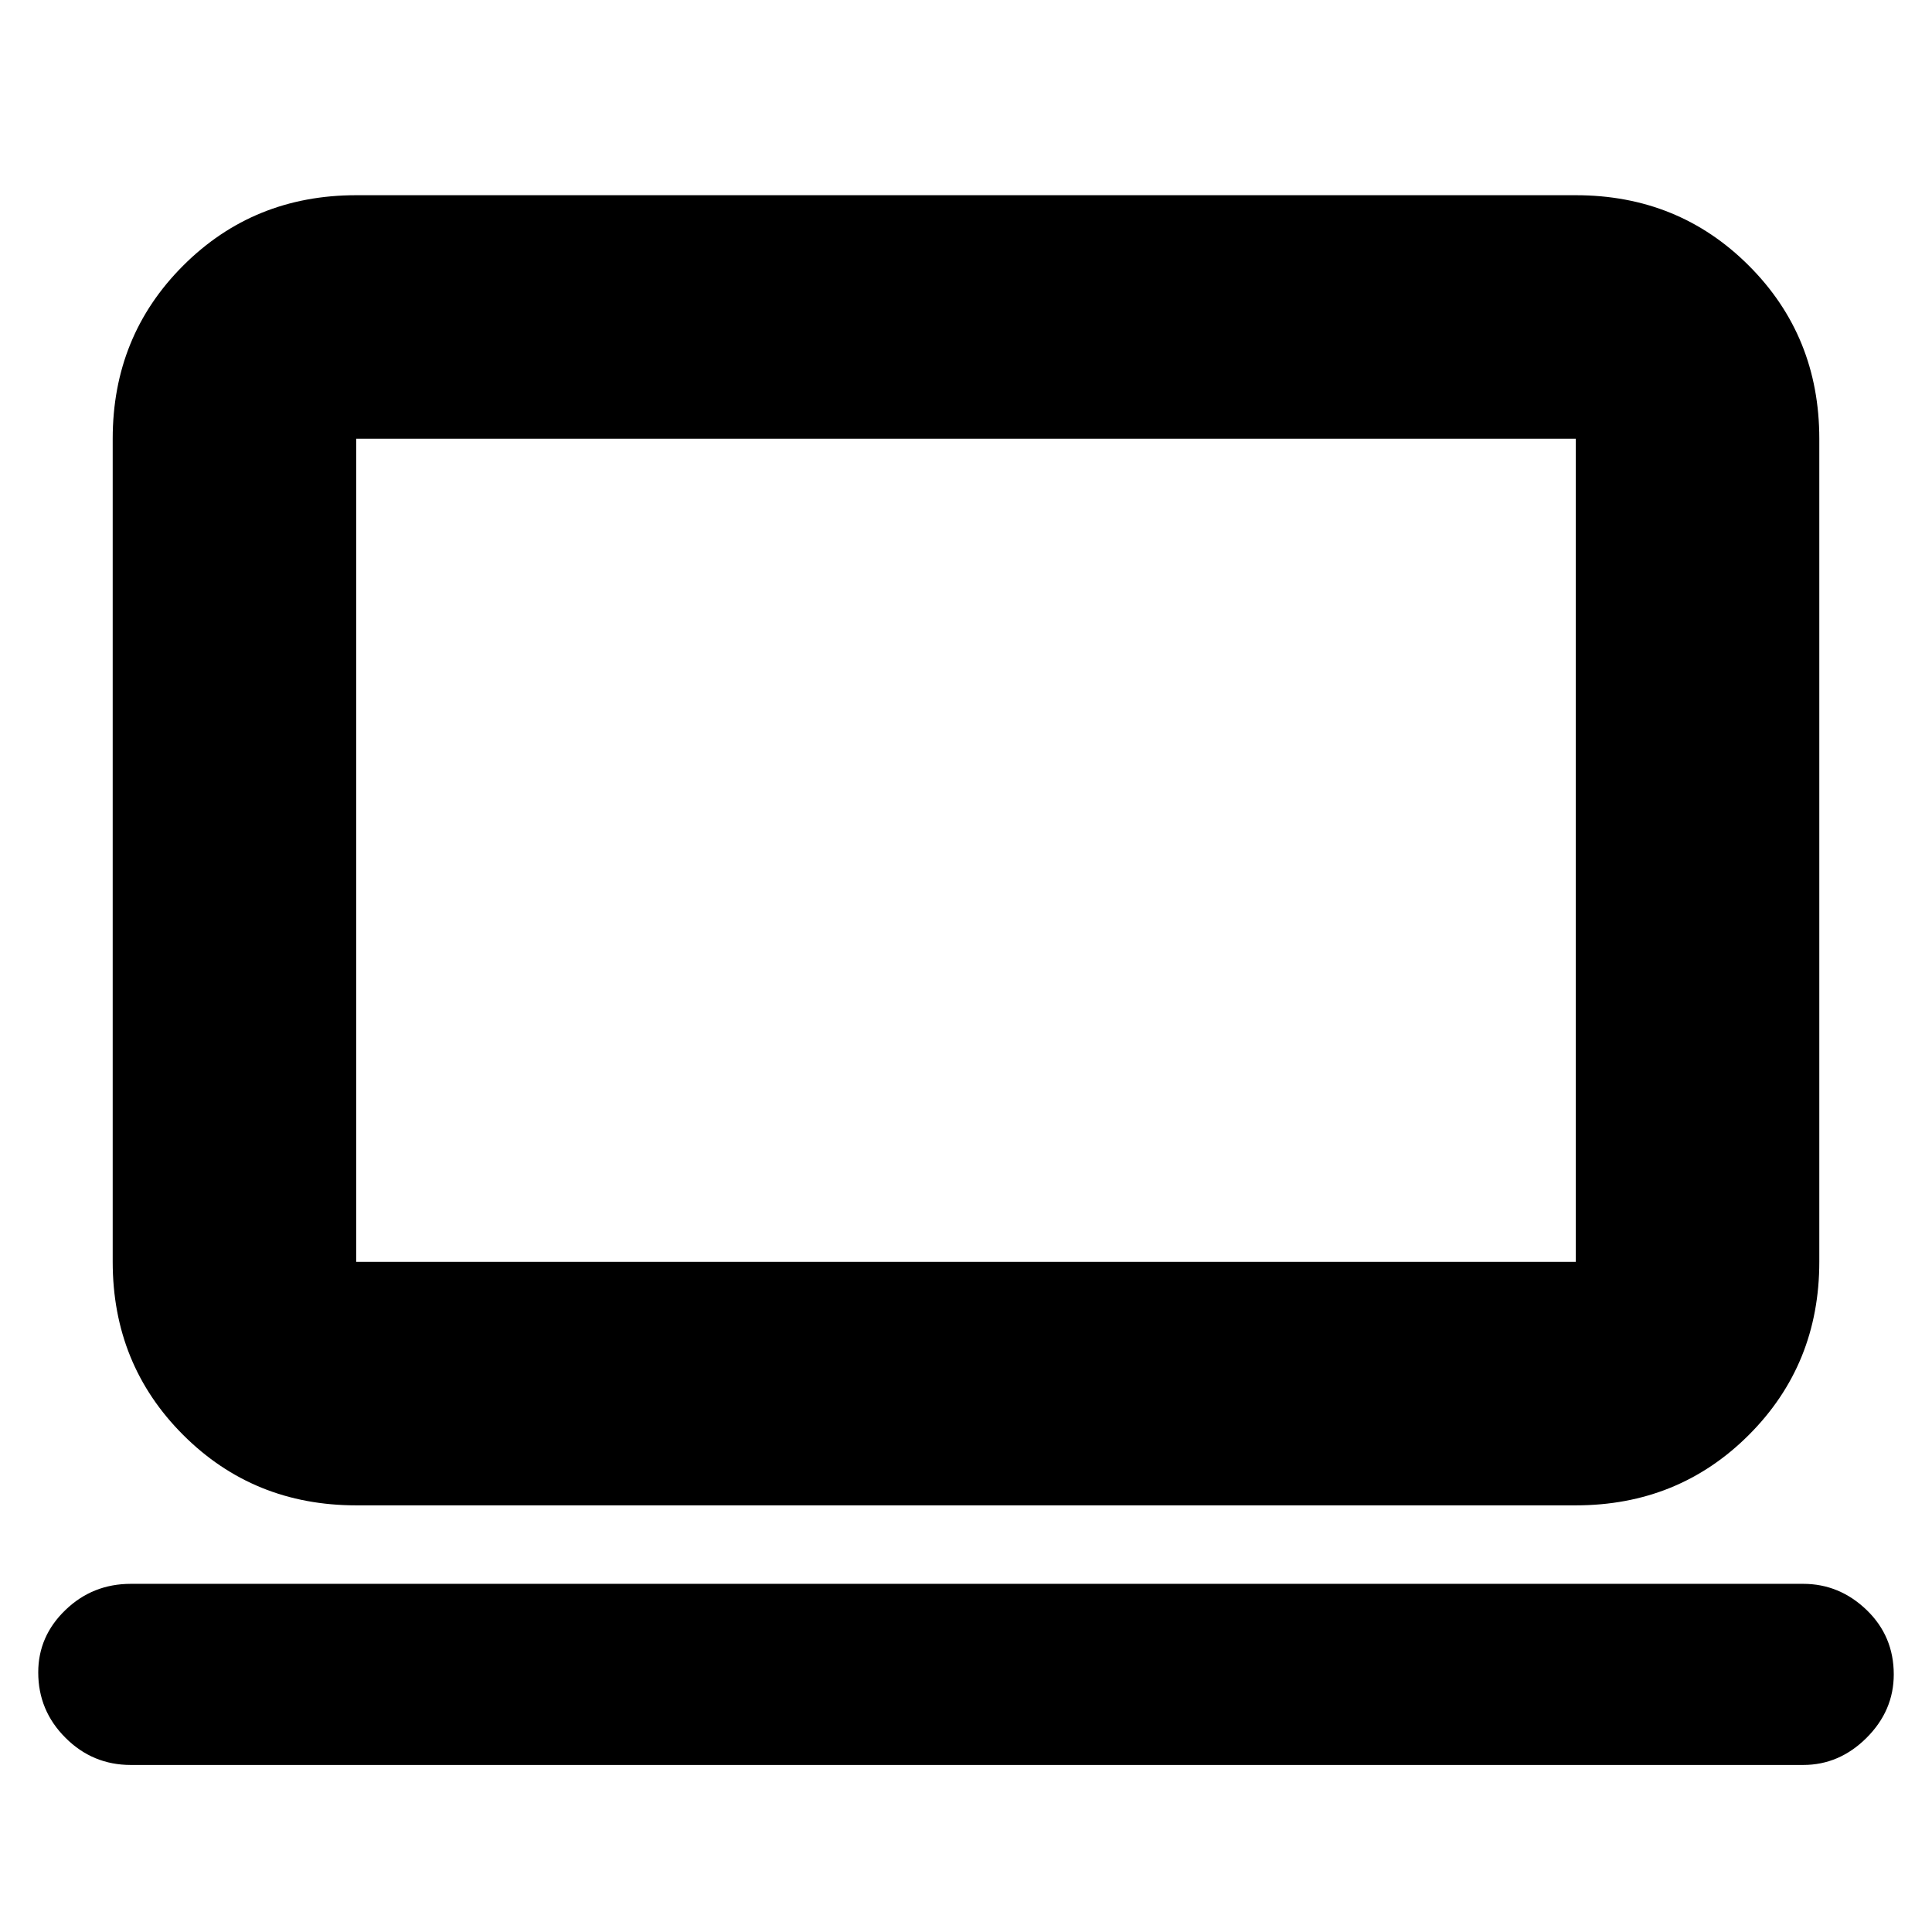<svg xmlns="http://www.w3.org/2000/svg" height="24" width="24"><path d="M4.425 18.7Q3.15 18.7 2.275 17.825Q1.4 16.95 1.4 15.675V5.45Q1.4 4.175 2.275 3.3Q3.15 2.425 4.425 2.425H19.575Q20.85 2.425 21.725 3.3Q22.6 4.175 22.6 5.45V15.675Q22.6 16.95 21.725 17.825Q20.85 18.7 19.575 18.7ZM4.425 15.675H19.575Q19.575 15.675 19.575 15.675Q19.575 15.675 19.575 15.675V5.45Q19.575 5.45 19.575 5.45Q19.575 5.45 19.575 5.45H4.425Q4.425 5.45 4.425 5.45Q4.425 5.45 4.425 5.45V15.675Q4.425 15.675 4.425 15.675Q4.425 15.675 4.425 15.675ZM1.625 21.925Q1.15 21.925 0.813 21.587Q0.475 21.25 0.475 20.775Q0.475 20.325 0.813 20Q1.15 19.675 1.625 19.675H22.4Q22.85 19.675 23.188 20Q23.525 20.325 23.525 20.8Q23.525 21.25 23.188 21.587Q22.85 21.925 22.4 21.925ZM4.425 15.675Q4.425 15.675 4.425 15.675Q4.425 15.675 4.425 15.675V5.45Q4.425 5.45 4.425 5.45Q4.425 5.45 4.425 5.45Q4.425 5.45 4.425 5.45Q4.425 5.45 4.425 5.45V15.675Q4.425 15.675 4.425 15.675Q4.425 15.675 4.425 15.675Z"/></svg>
